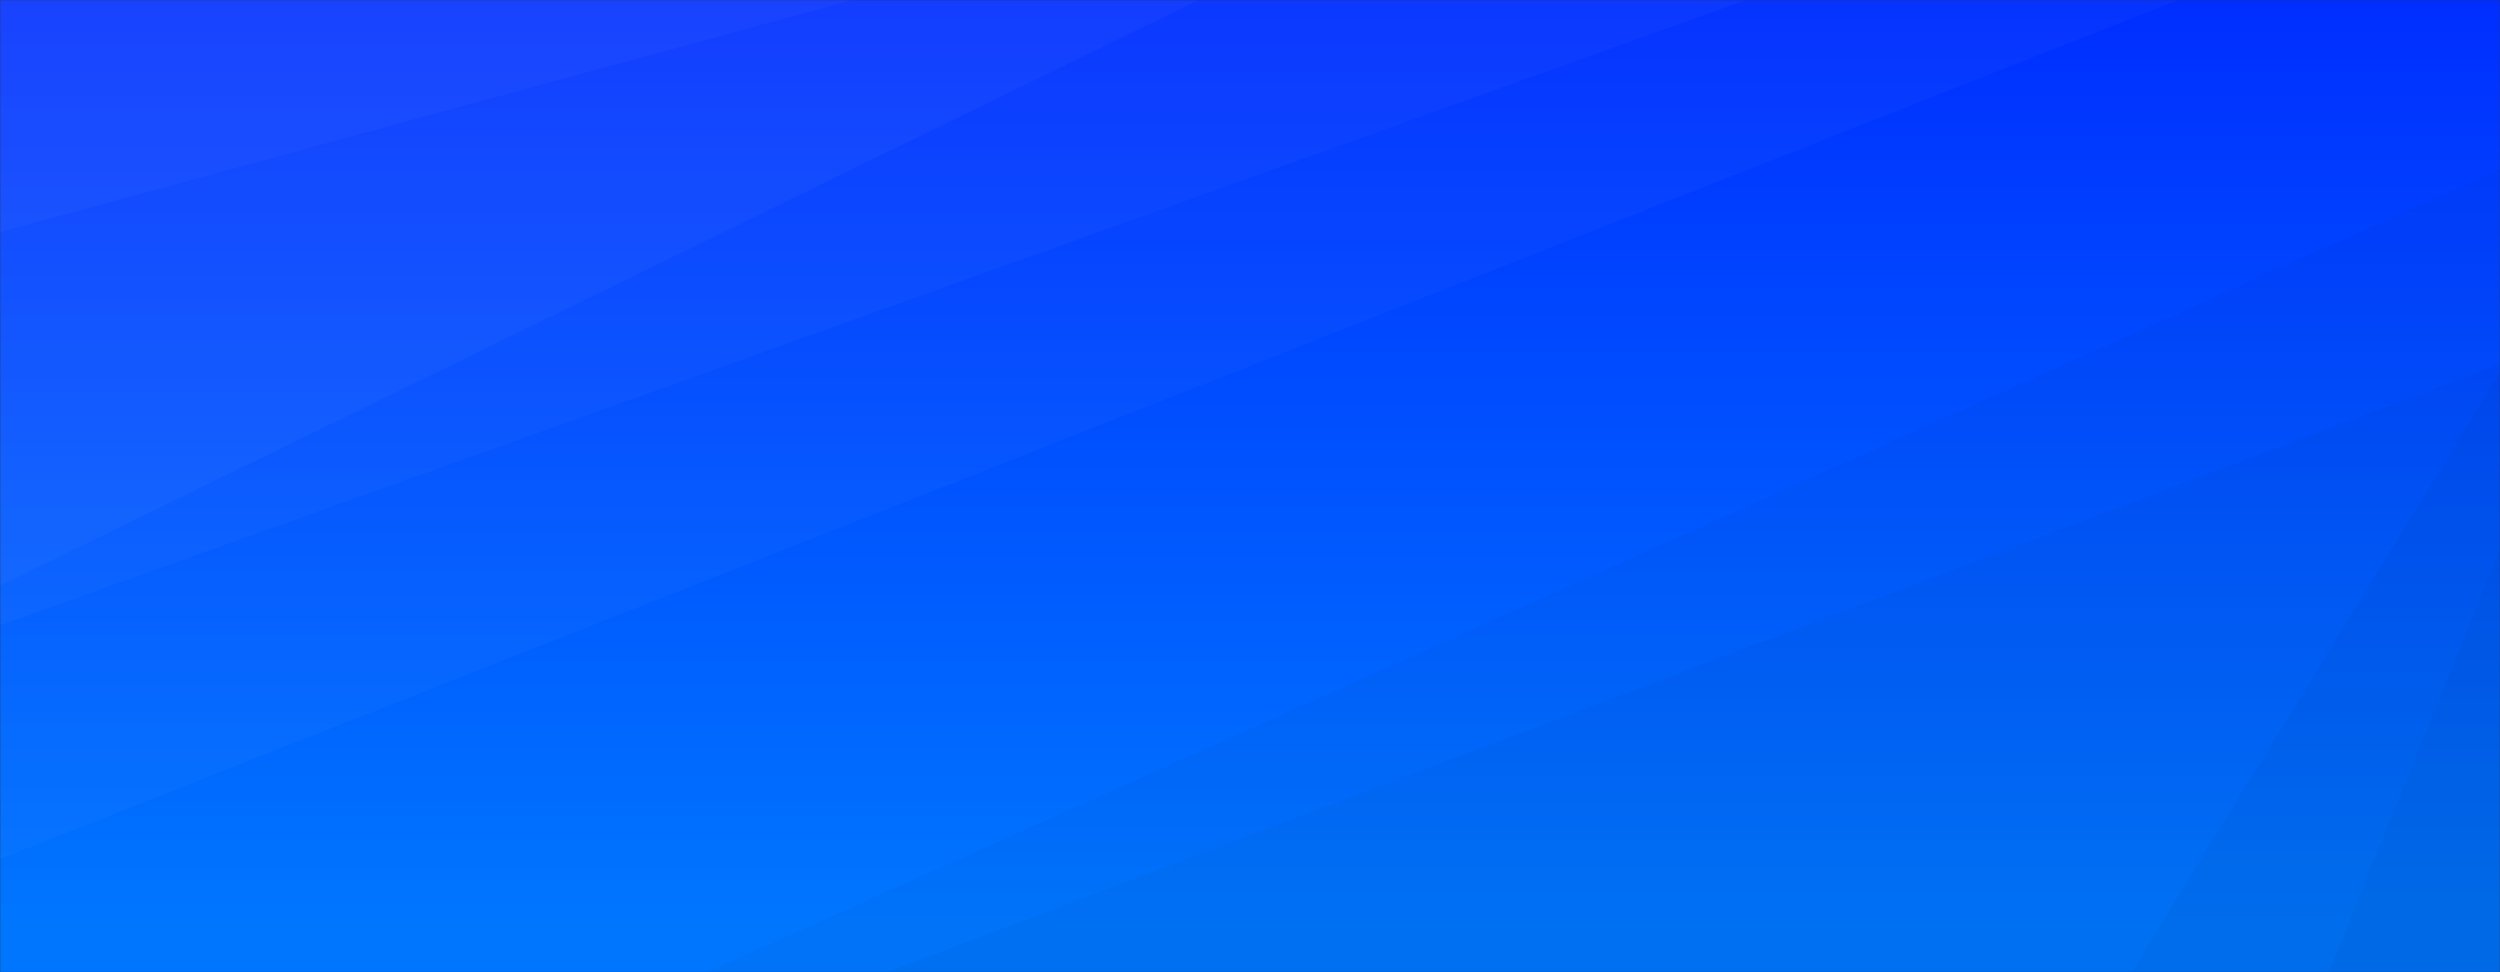 <svg xmlns="http://www.w3.org/2000/svg" version="1.1" xmlns:xlink="http://www.w3.org/1999/xlink" xmlns:svgjs="http://svgjs.com/svgjs" width="1440" height="560" preserveAspectRatio="none" viewBox="0 0 1440 560"><rect x="0" y="0" width="1440" height="560" fill="#333333" stroke="none"/><g mask="url(&quot;#SvgjsMask6150&quot;)" fill="none"><rect width="1440" height="560" x="0" y="0" fill="url(#SvgjsLinearGradient6151)"></rect><path d="M0 0L490.91 0L0 133.7z" fill="rgba(255, 255, 255, .1)"></path><path d="M0 133.7L490.91 0L690.3 0L0 337.28z" fill="rgba(255, 255, 255, .075)"></path><path d="M0 337.28L690.3 0L1005.73 0L0 360.21z" fill="rgba(255, 255, 255, .05)"></path><path d="M0 360.21L1005.73 0L1254.64 0L0 494.71z" fill="rgba(255, 255, 255, .025)"></path><path d="M1440 560L1341.41 560L1440 315.7z" fill="rgba(0, 0, 0, .1)"></path><path d="M1440 315.7L1341.41 560L1227.67 560L1440 214.44z" fill="rgba(0, 0, 0, .075)"></path><path d="M1440 214.44L1227.67 560L510.76 560L1440 209.57z" fill="rgba(0, 0, 0, .05)"></path><path d="M1440 209.57L510.76 560L407.19 560L1440 97.5z" fill="rgba(0, 0, 0, .025)"></path></g><defs><mask id="SvgjsMask6150"><rect width="1440" height="560" fill="#ffffff"></rect></mask><linearGradient x1="50%" y1="100%" x2="50%" y2="0%" gradientUnits="userSpaceOnUse" id="SvgjsLinearGradient6151"><stop stop-color="rgba(0, 118, 255, 1)" offset="0.05"></stop><stop stop-color="rgba(0, 46, 255, 1)" offset="1"></stop></linearGradient></defs></svg>
